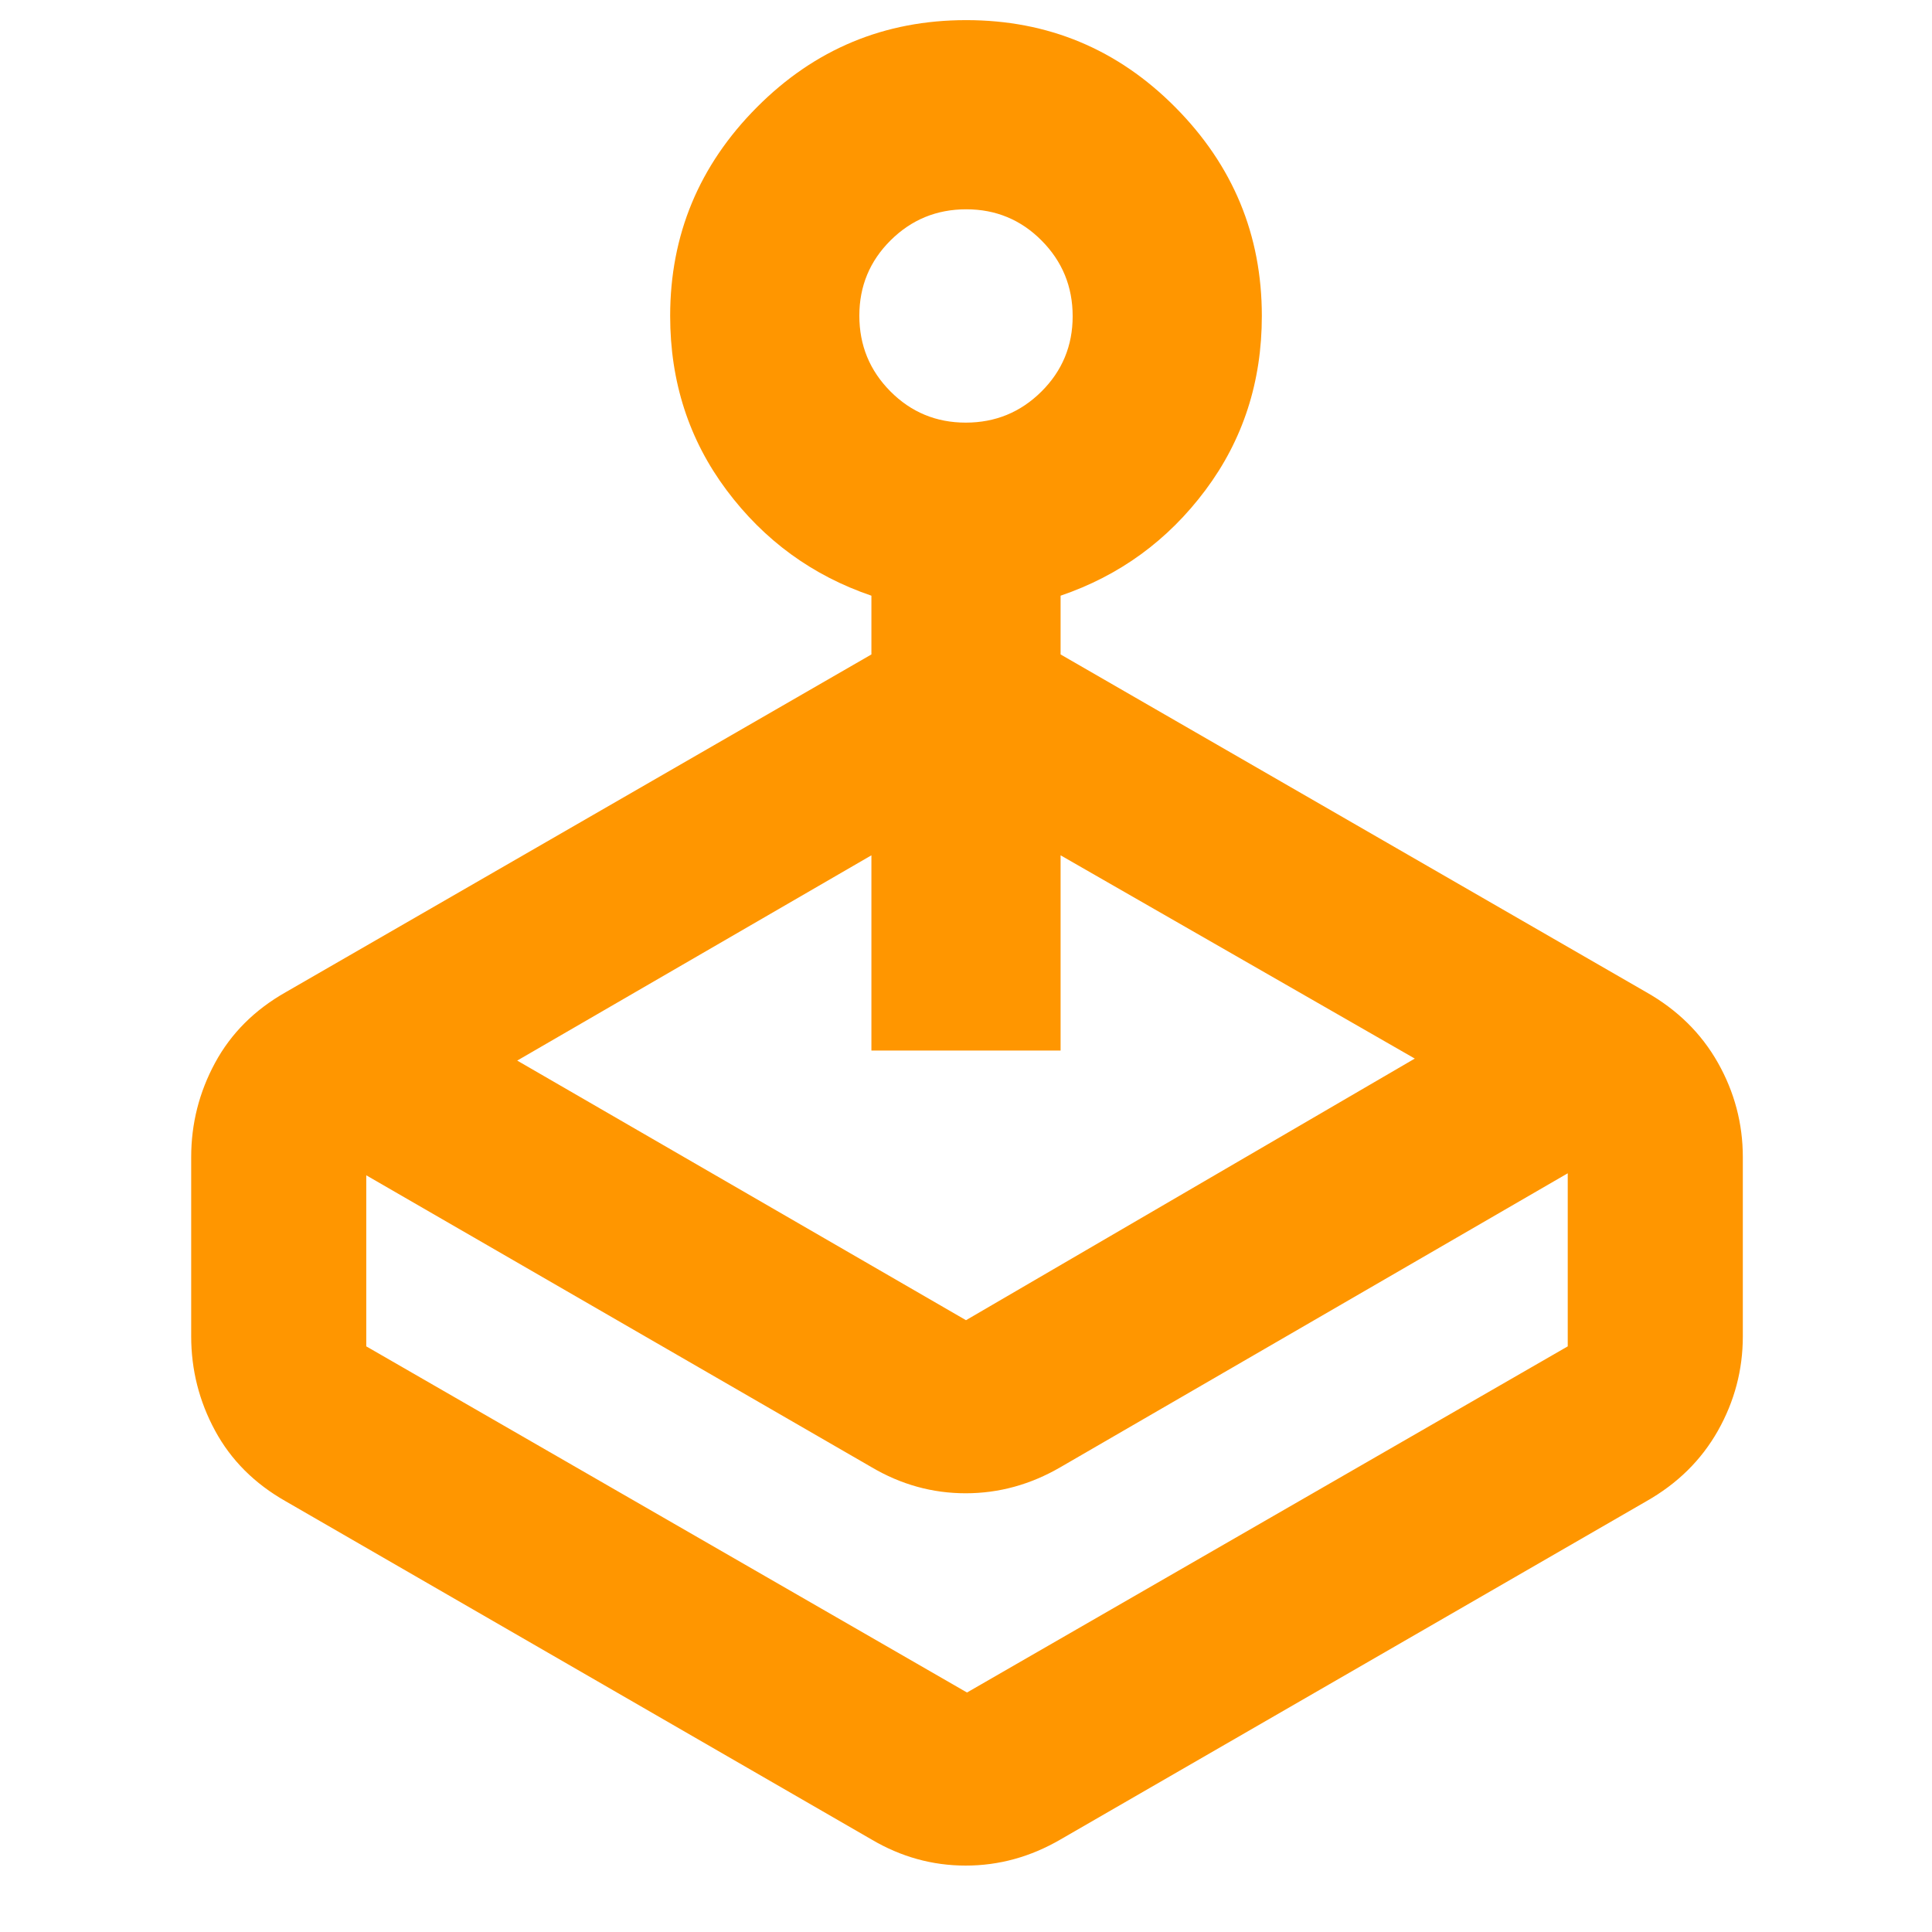<svg xmlns="http://www.w3.org/2000/svg" height="48" viewBox="0 -960 960 960" width="48"><path fill="rgb(255, 150, 0)" d="m257-433 223 129 223-130-176-101v97h-94v-97L257-433Zm176-201.81V-664q-44-15-72-52.49T333-803q0-60.39 43.08-103.69Q419.16-950 480.1-950t103.92 43.31Q627-863.39 627-803q0 49.02-28 86.51T527-664v29.19L818-467q23.25 13.17 35.63 35.09Q866-409.99 866-385v89q0 24.99-12.37 46.91Q841.25-227.17 818-214L527-46q-22.33 13-47.16 13Q455-33 433-46L142-214q-23.25-13.17-35.12-35.09Q95-271.01 95-296v-89q0-24.99 11.88-46.91Q118.75-453.83 142-467l291-167.81ZM433-231 182-376v85l298.5 172L779-291v-86L527-231q-22.33 13-47.16 13Q455-218 433-231Zm46.88-519q22.04 0 37.58-15.42Q533-780.85 533-802.88q0-22.04-15.42-37.58Q502.15-856 480.12-856q-22.04 0-37.58 15.42Q427-825.15 427-803.12q0 22.04 15.42 37.58Q457.85-750 479.88-750Zm.12 631Z"/></svg>